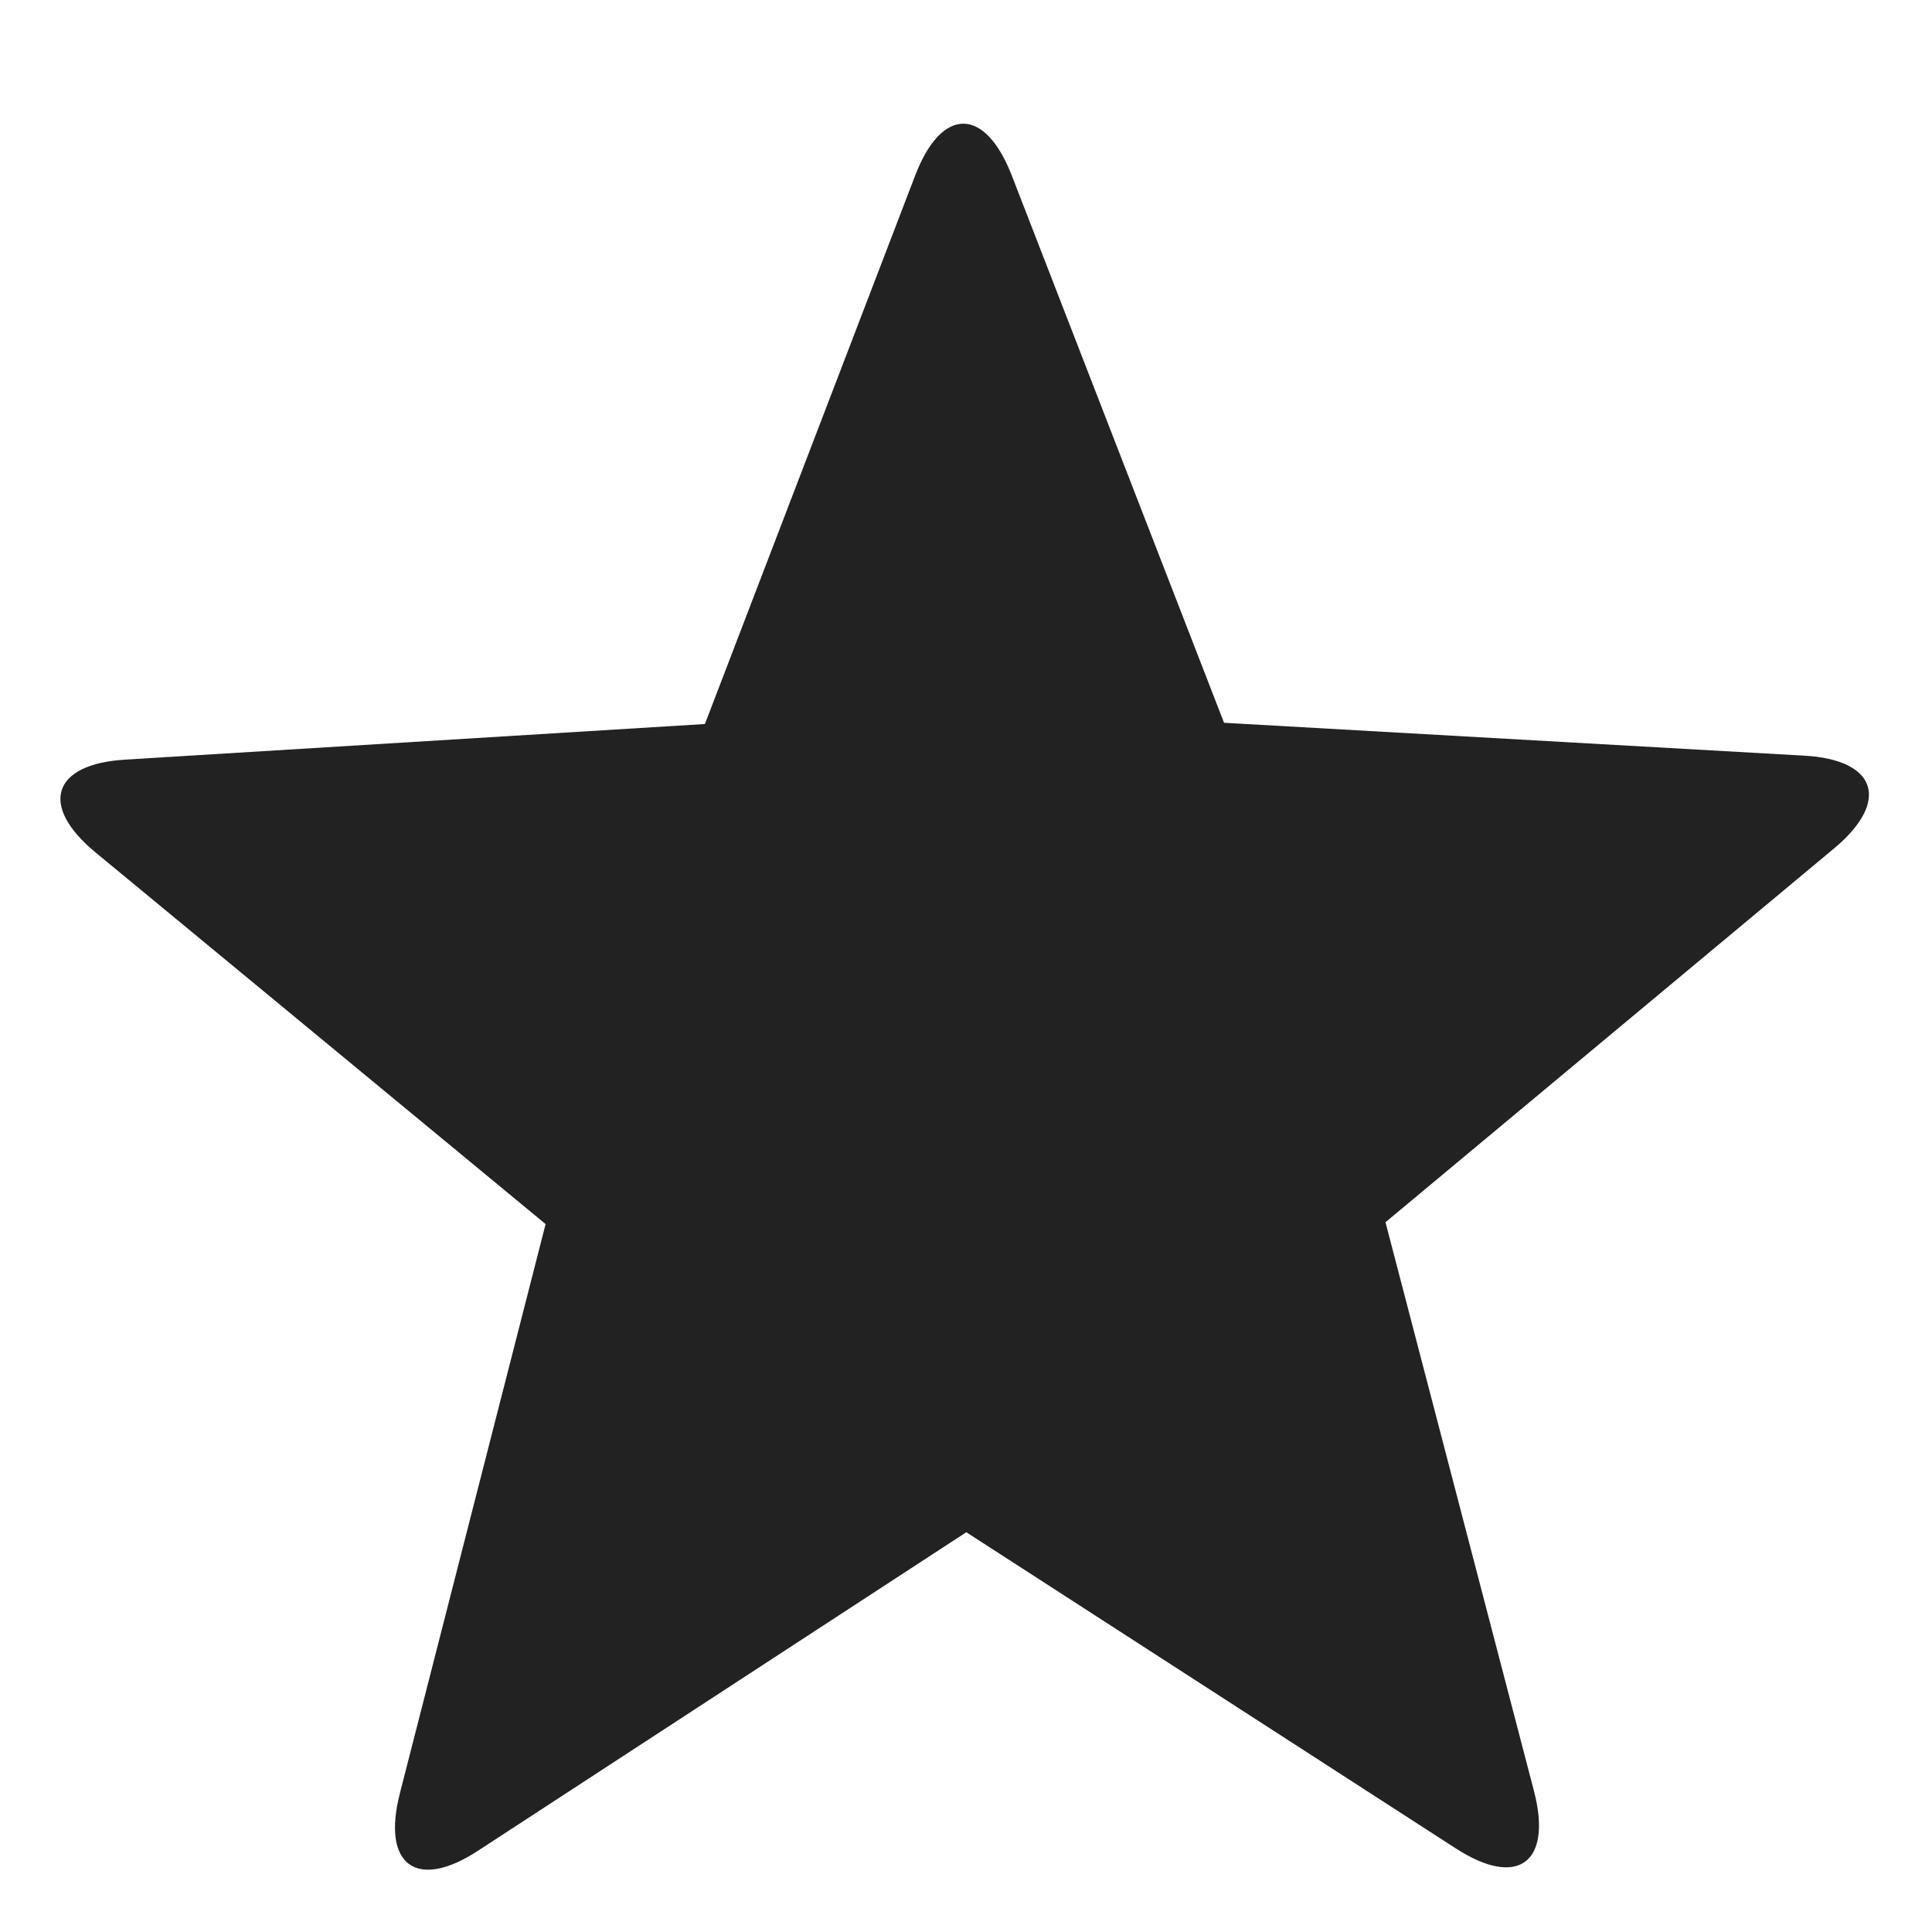 <svg xmlns="http://www.w3.org/2000/svg" width="64" height="64" viewBox="0 0 64 64">
    <path fill="#222" fill-rule="evenodd" d="M48.234 61.237L32.01 50.757 15.836 61.307c-2.037 1.333-3.2.478-2.589-1.903l4.827-18.855-14.91-12.312c-1.876-1.547-1.435-2.93.983-3.073l19.204-1.18L30.314 5.82c.873-2.29 2.308-2.3 3.201-.01l7.033 18.133 19.215 1.089c2.418.132 2.86 1.516.993 3.073l-14.86 12.383 4.917 18.835c.622 2.38-.532 3.236-2.579 1.913z"/>
</svg>
